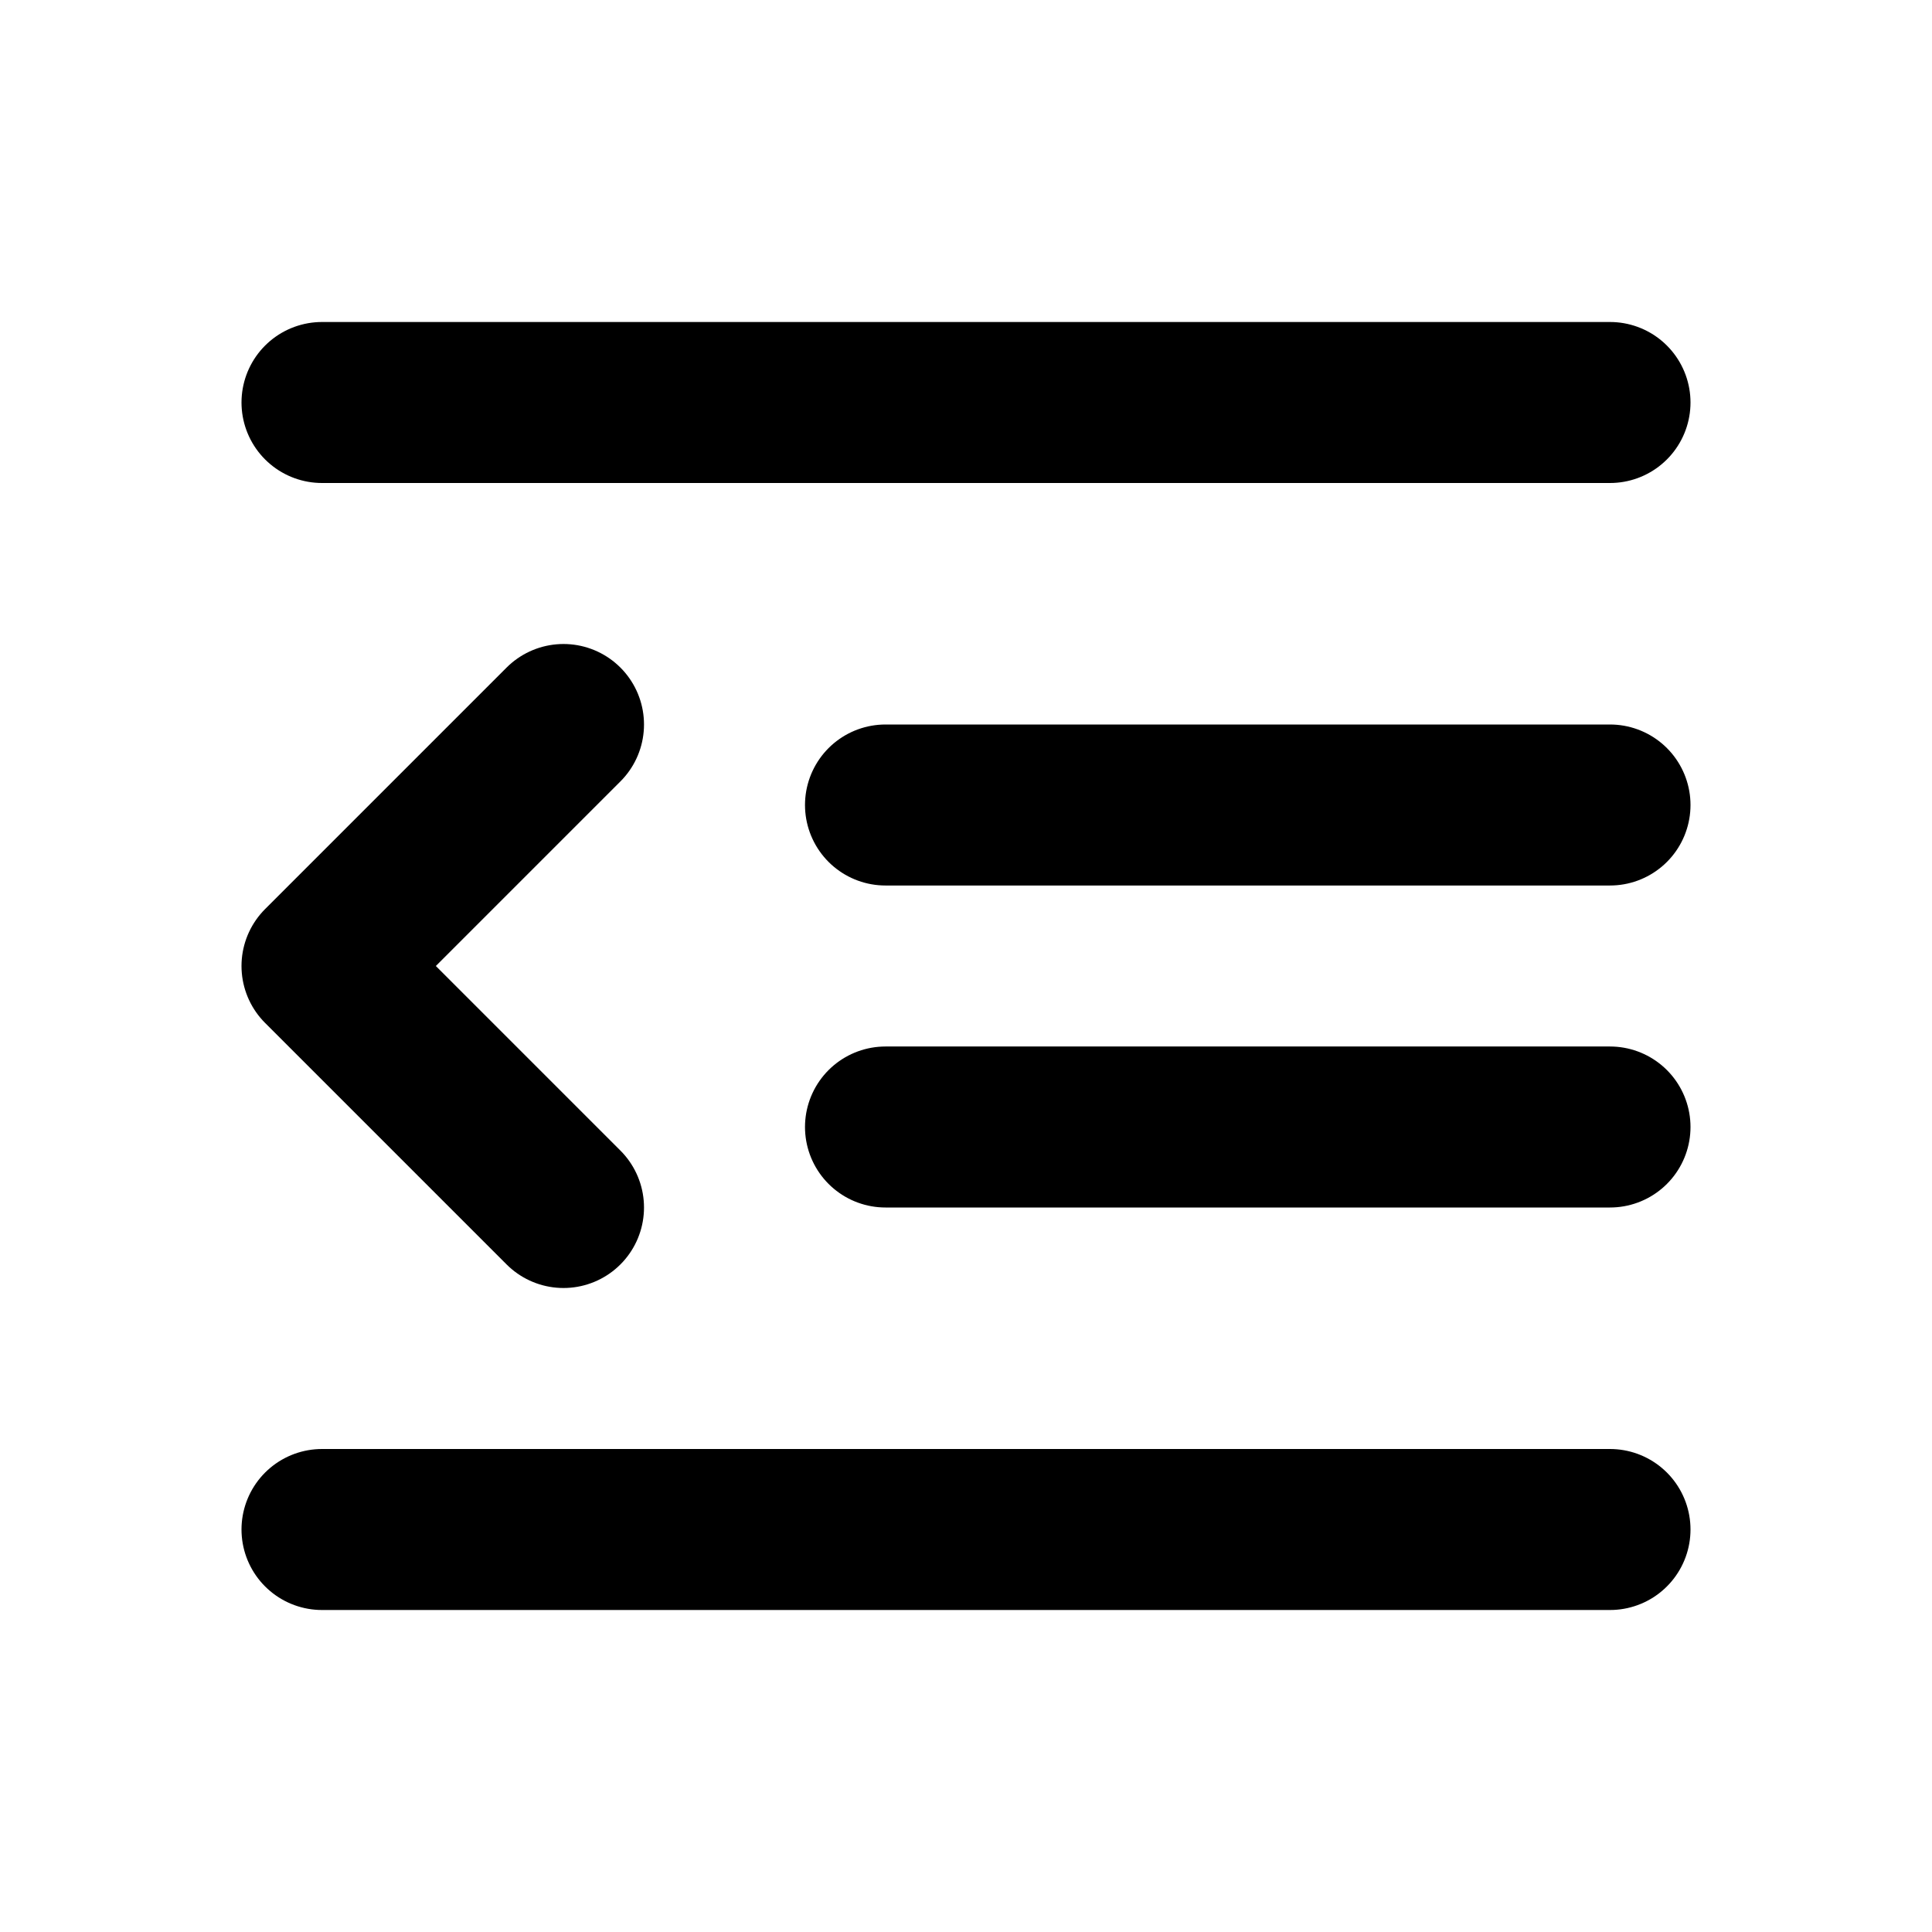 <svg width="24" height="24" viewBox="0 0 24 24" fill="none" xmlns="http://www.w3.org/2000/svg">
<path d="M4 5H20M4 19H20M11 10H20M11 14H20M7 15L4 12L7 9" stroke="black" stroke-width="2" stroke-linecap="round" stroke-linejoin="round"/>
</svg>
